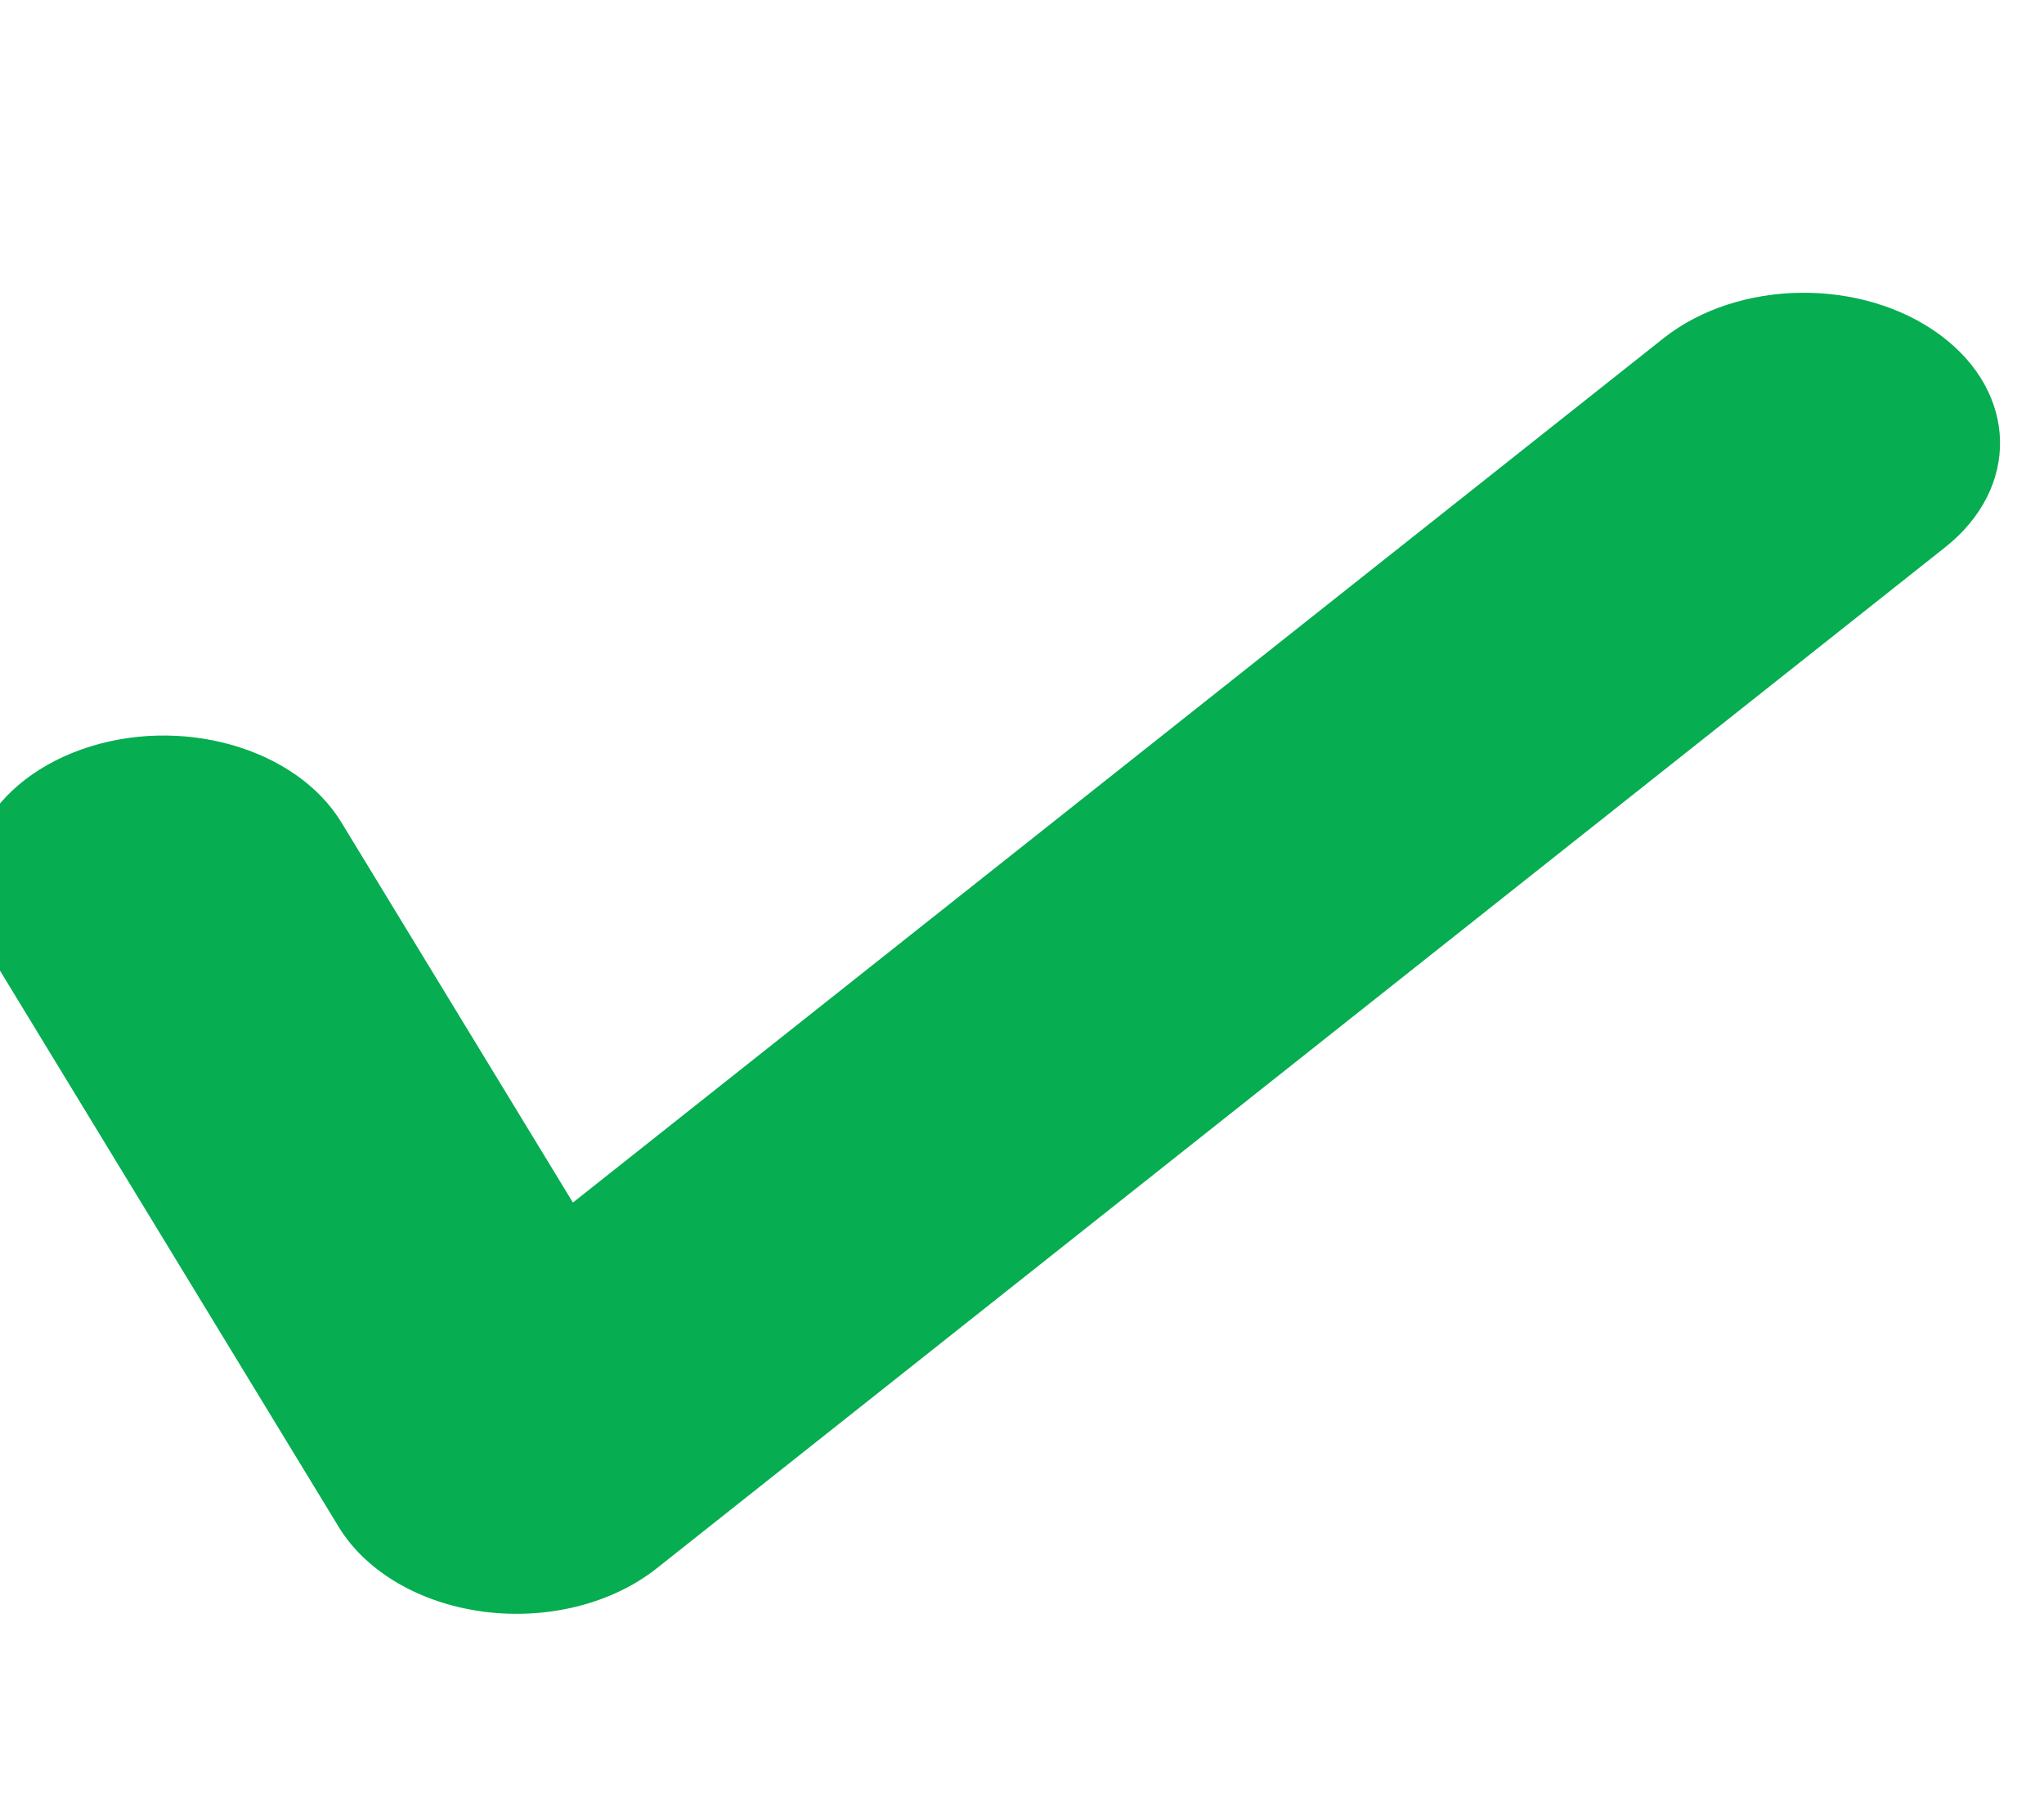 <svg width="79" height="70" viewBox="0 0 79 70" fill="none" xmlns="http://www.w3.org/2000/svg">
<g clip-path="url(#clip0_43613_29)">
<path d="M18.361 62.241C16.051 61.858 14.098 60.668 13.091 59.015L-0.512 36.674C-2.282 33.769 -0.647 30.32 3.138 28.969C6.929 27.618 11.425 28.882 13.196 31.787L22.143 46.478L64.291 13.076C67.193 10.778 71.98 10.722 74.991 12.95C77.997 15.18 78.08 18.854 75.177 21.154L25.387 60.611C23.657 61.983 21.157 62.611 18.7 62.292C18.585 62.277 18.473 62.26 18.361 62.241Z" fill="#06AD51"/>
</g>
<defs>
<clipPath id="clip0_43613_29">
<rect width="79" height="70" fill="white"/>
</clipPath>
</defs>
</svg>
